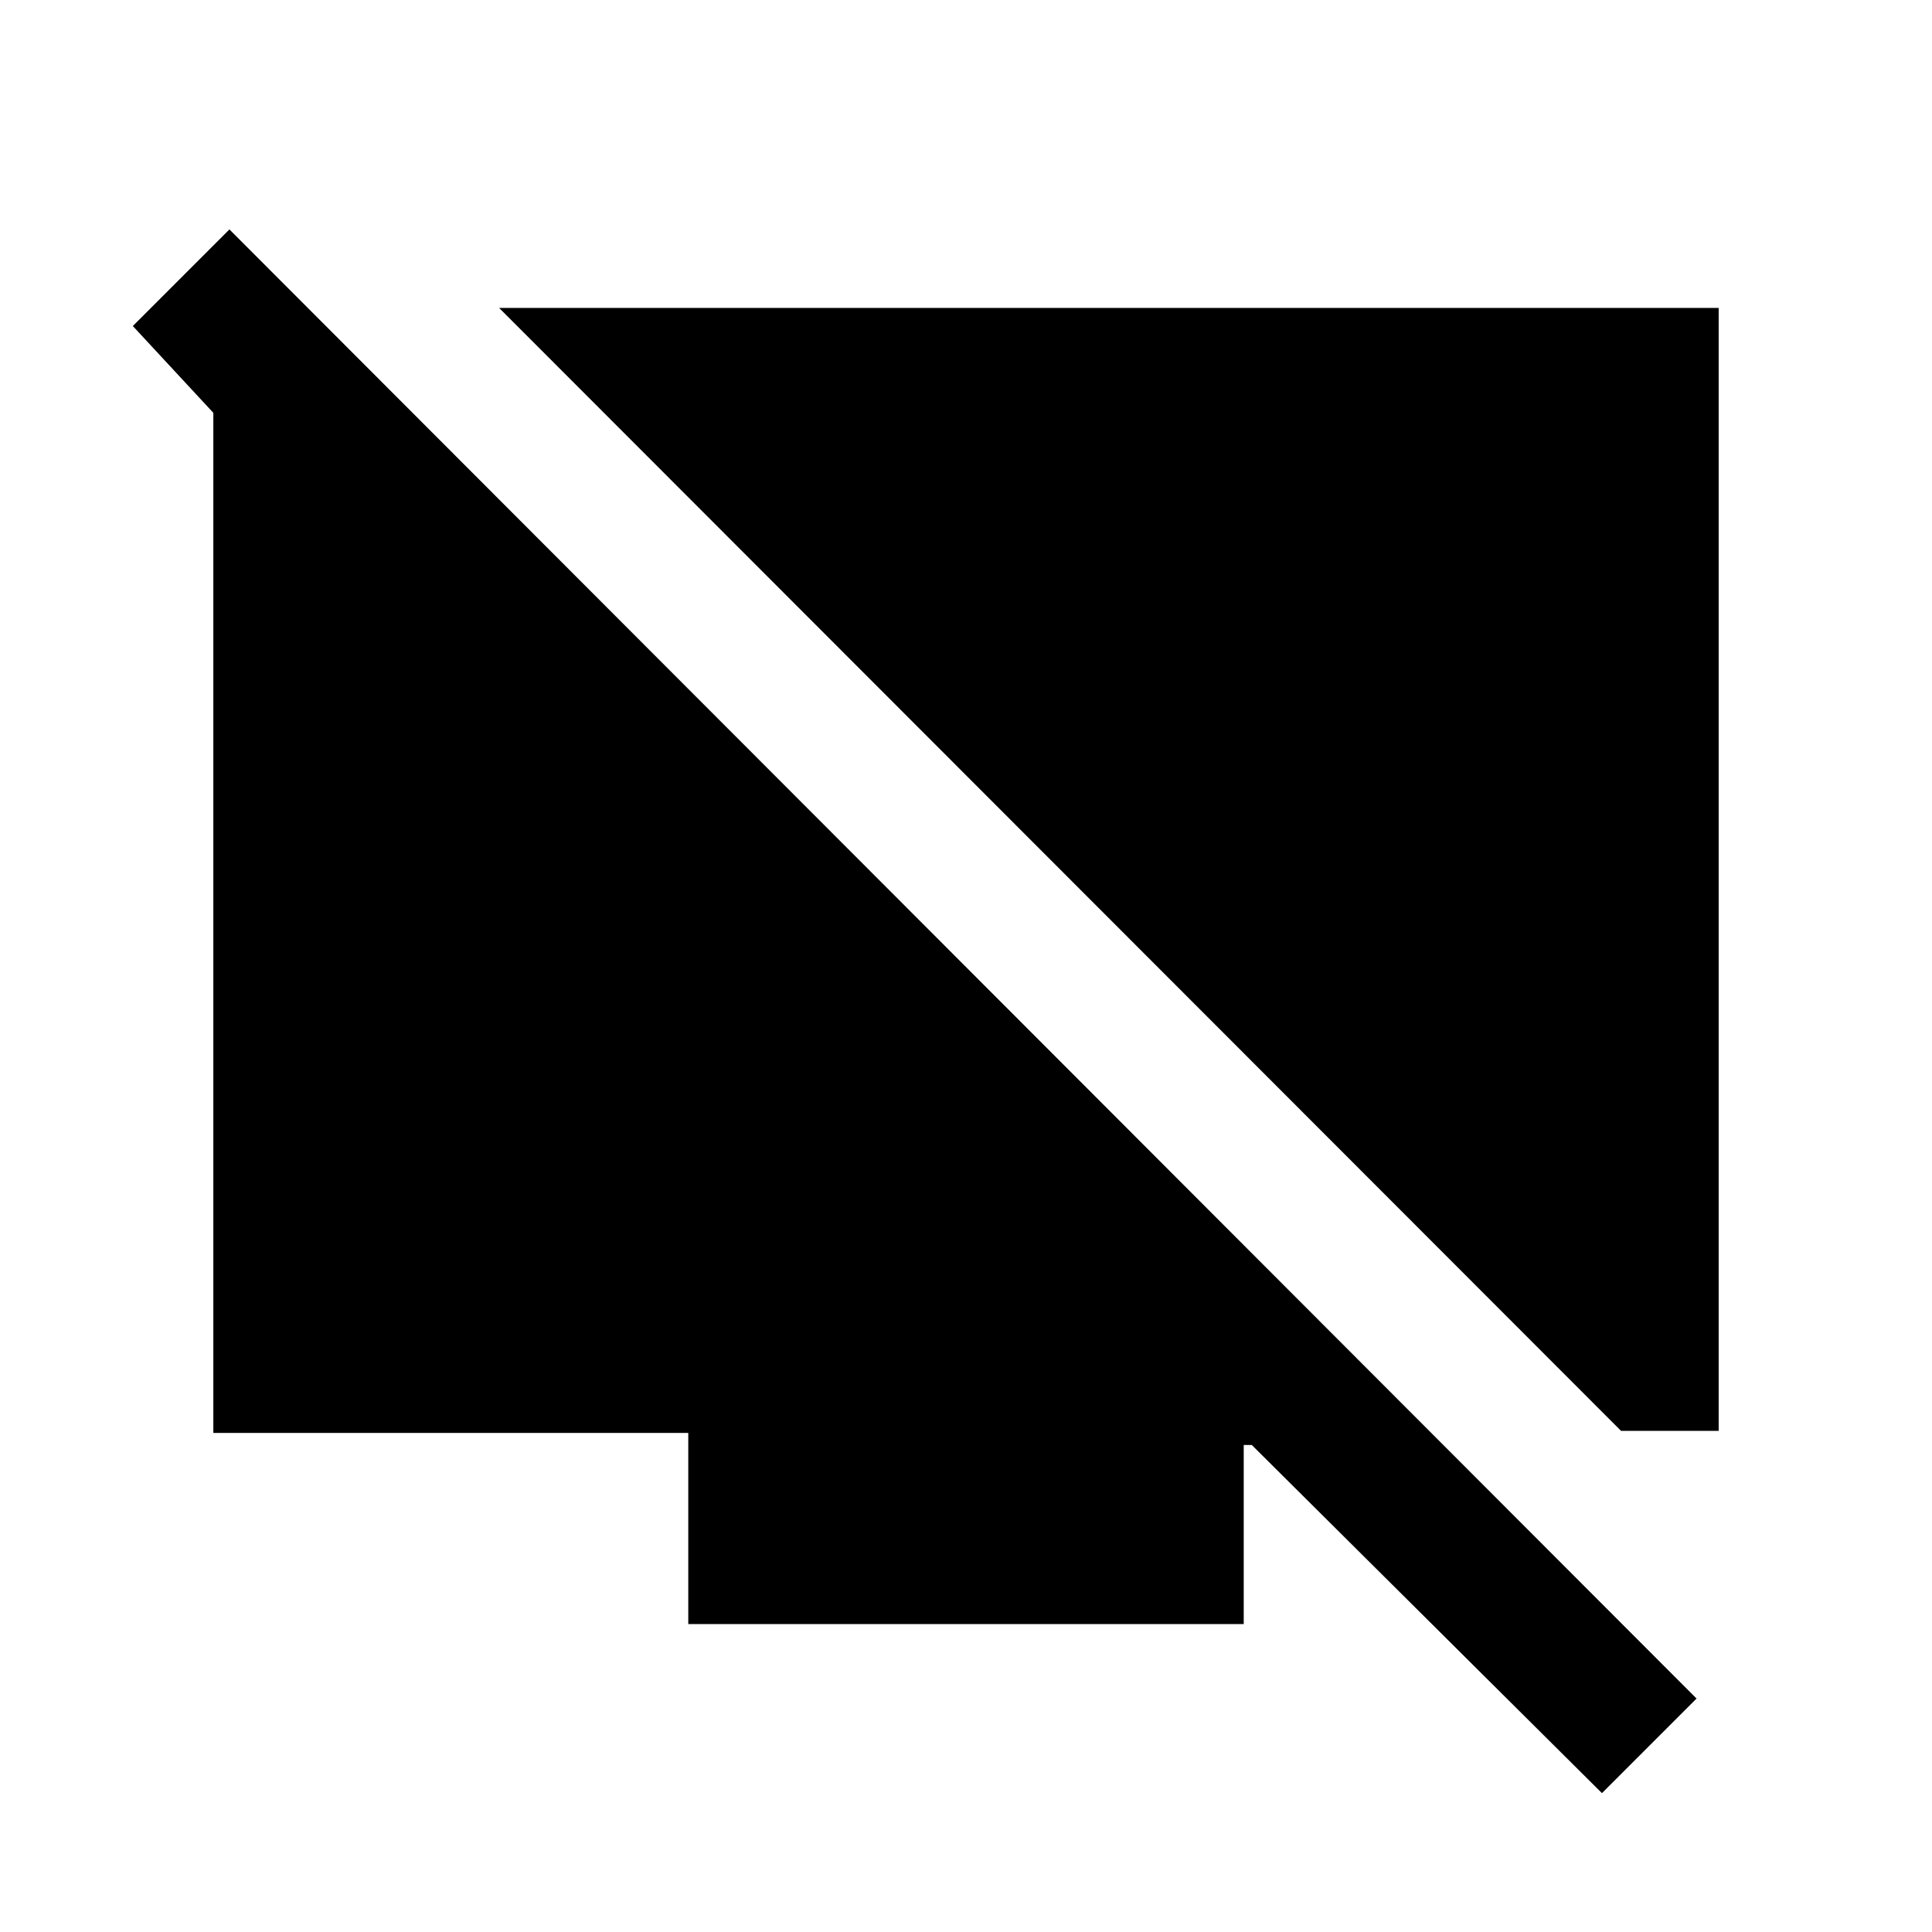 <svg xmlns="http://www.w3.org/2000/svg" height="20" viewBox="0 -960 960 960" width="20"><path d="M805.5-249 248-807h606v558h-48.5Zm-646-551.5-4 99L66-798l48-48 729 730-47 47-174-173h-4v89H342v-95H106v-552.5h53.5Z"/></svg>